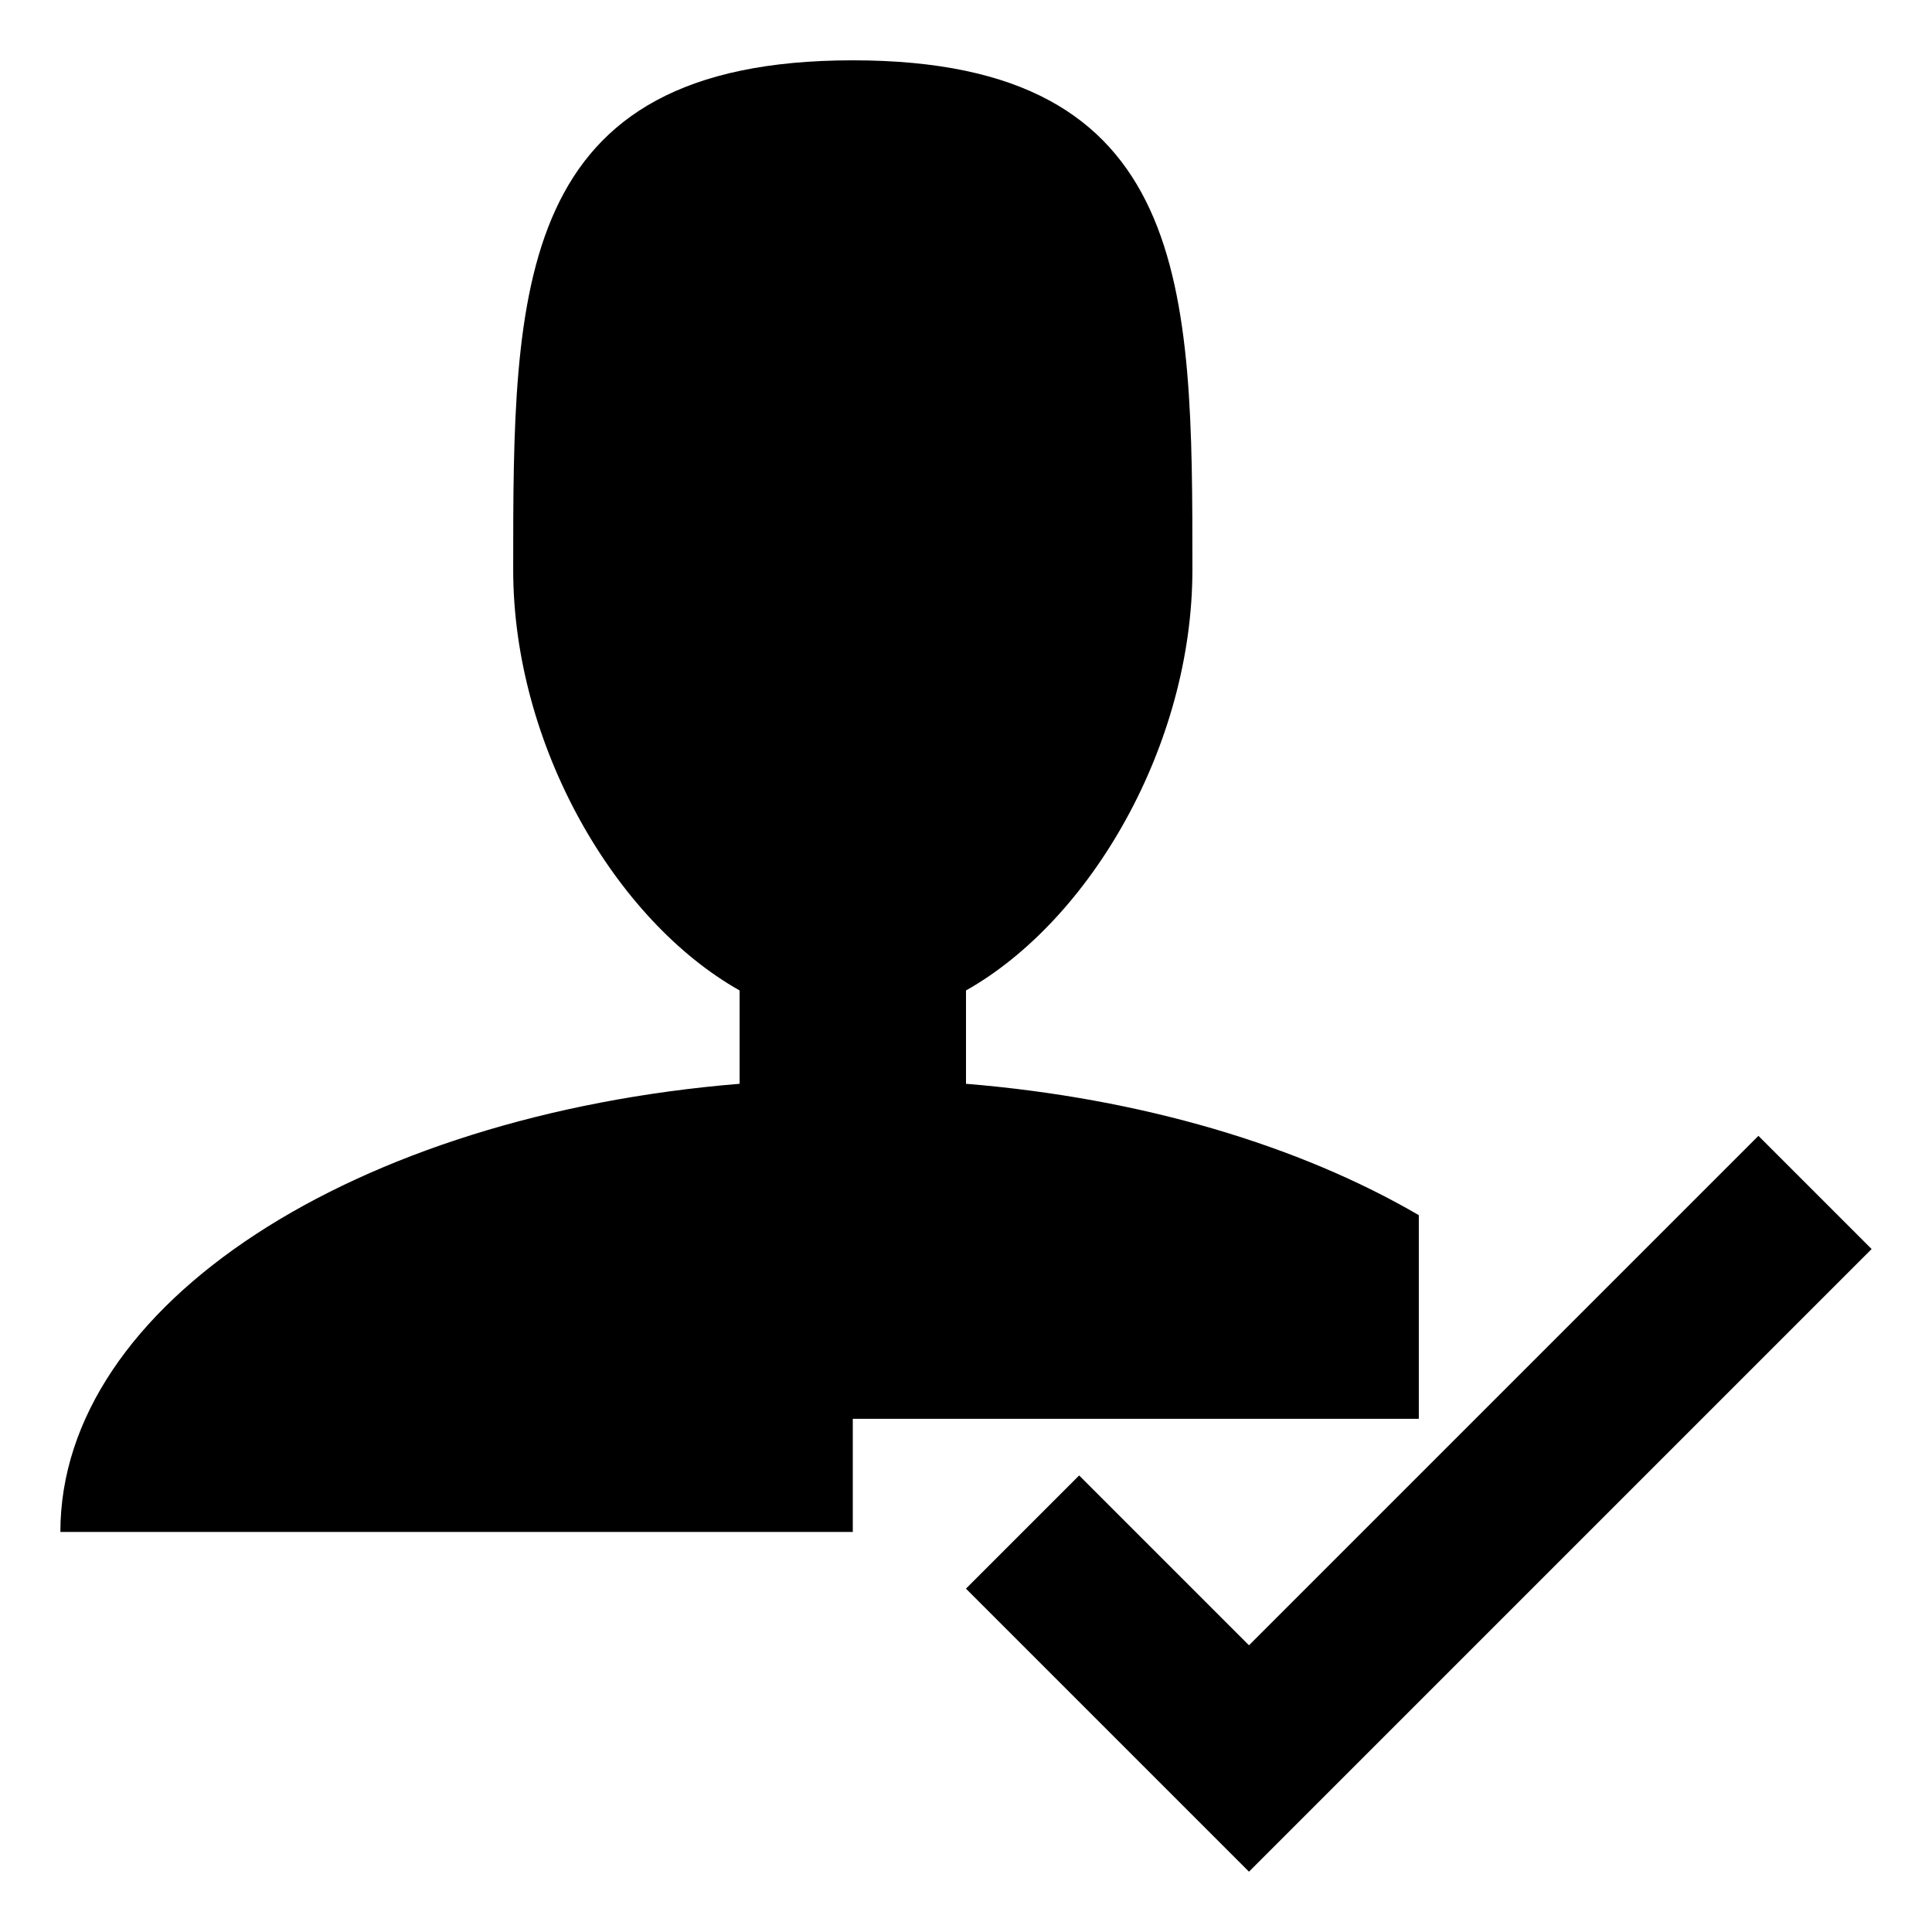 <?xml version="1.0" encoding="utf-8"?>
<!-- Generated by IcoMoon.io -->
<!DOCTYPE svg PUBLIC "-//W3C//DTD SVG 1.1//EN" "http://www.w3.org/Graphics/SVG/1.1/DTD/svg11.dtd">
<svg version="1.1" xmlns="http://www.w3.org/2000/svg" xmlns:xlink="http://www.w3.org/1999/xlink" width="32" height="32" viewBox="0 0 32 32">
<path d="M29.125 18.813l-8.438 8.438-2.813-2.813-1.875 1.875 4.688 4.688 10.313-10.313z"></path>
<path d="M14.125 23.5h9.375v-3.373c-1.969-1.148-4.579-1.937-7.5-2.176v-1.546c2.065-1.164 3.75-4.066 3.75-6.968 0-4.66 0-8.438-5.625-8.438s-5.625 3.778-5.625 8.438c0 2.902 1.685 5.804 3.75 6.968v1.546c-6.36 0.52-11.25 3.645-11.25 7.423h13.125v-1.875z"></path>
</svg>
